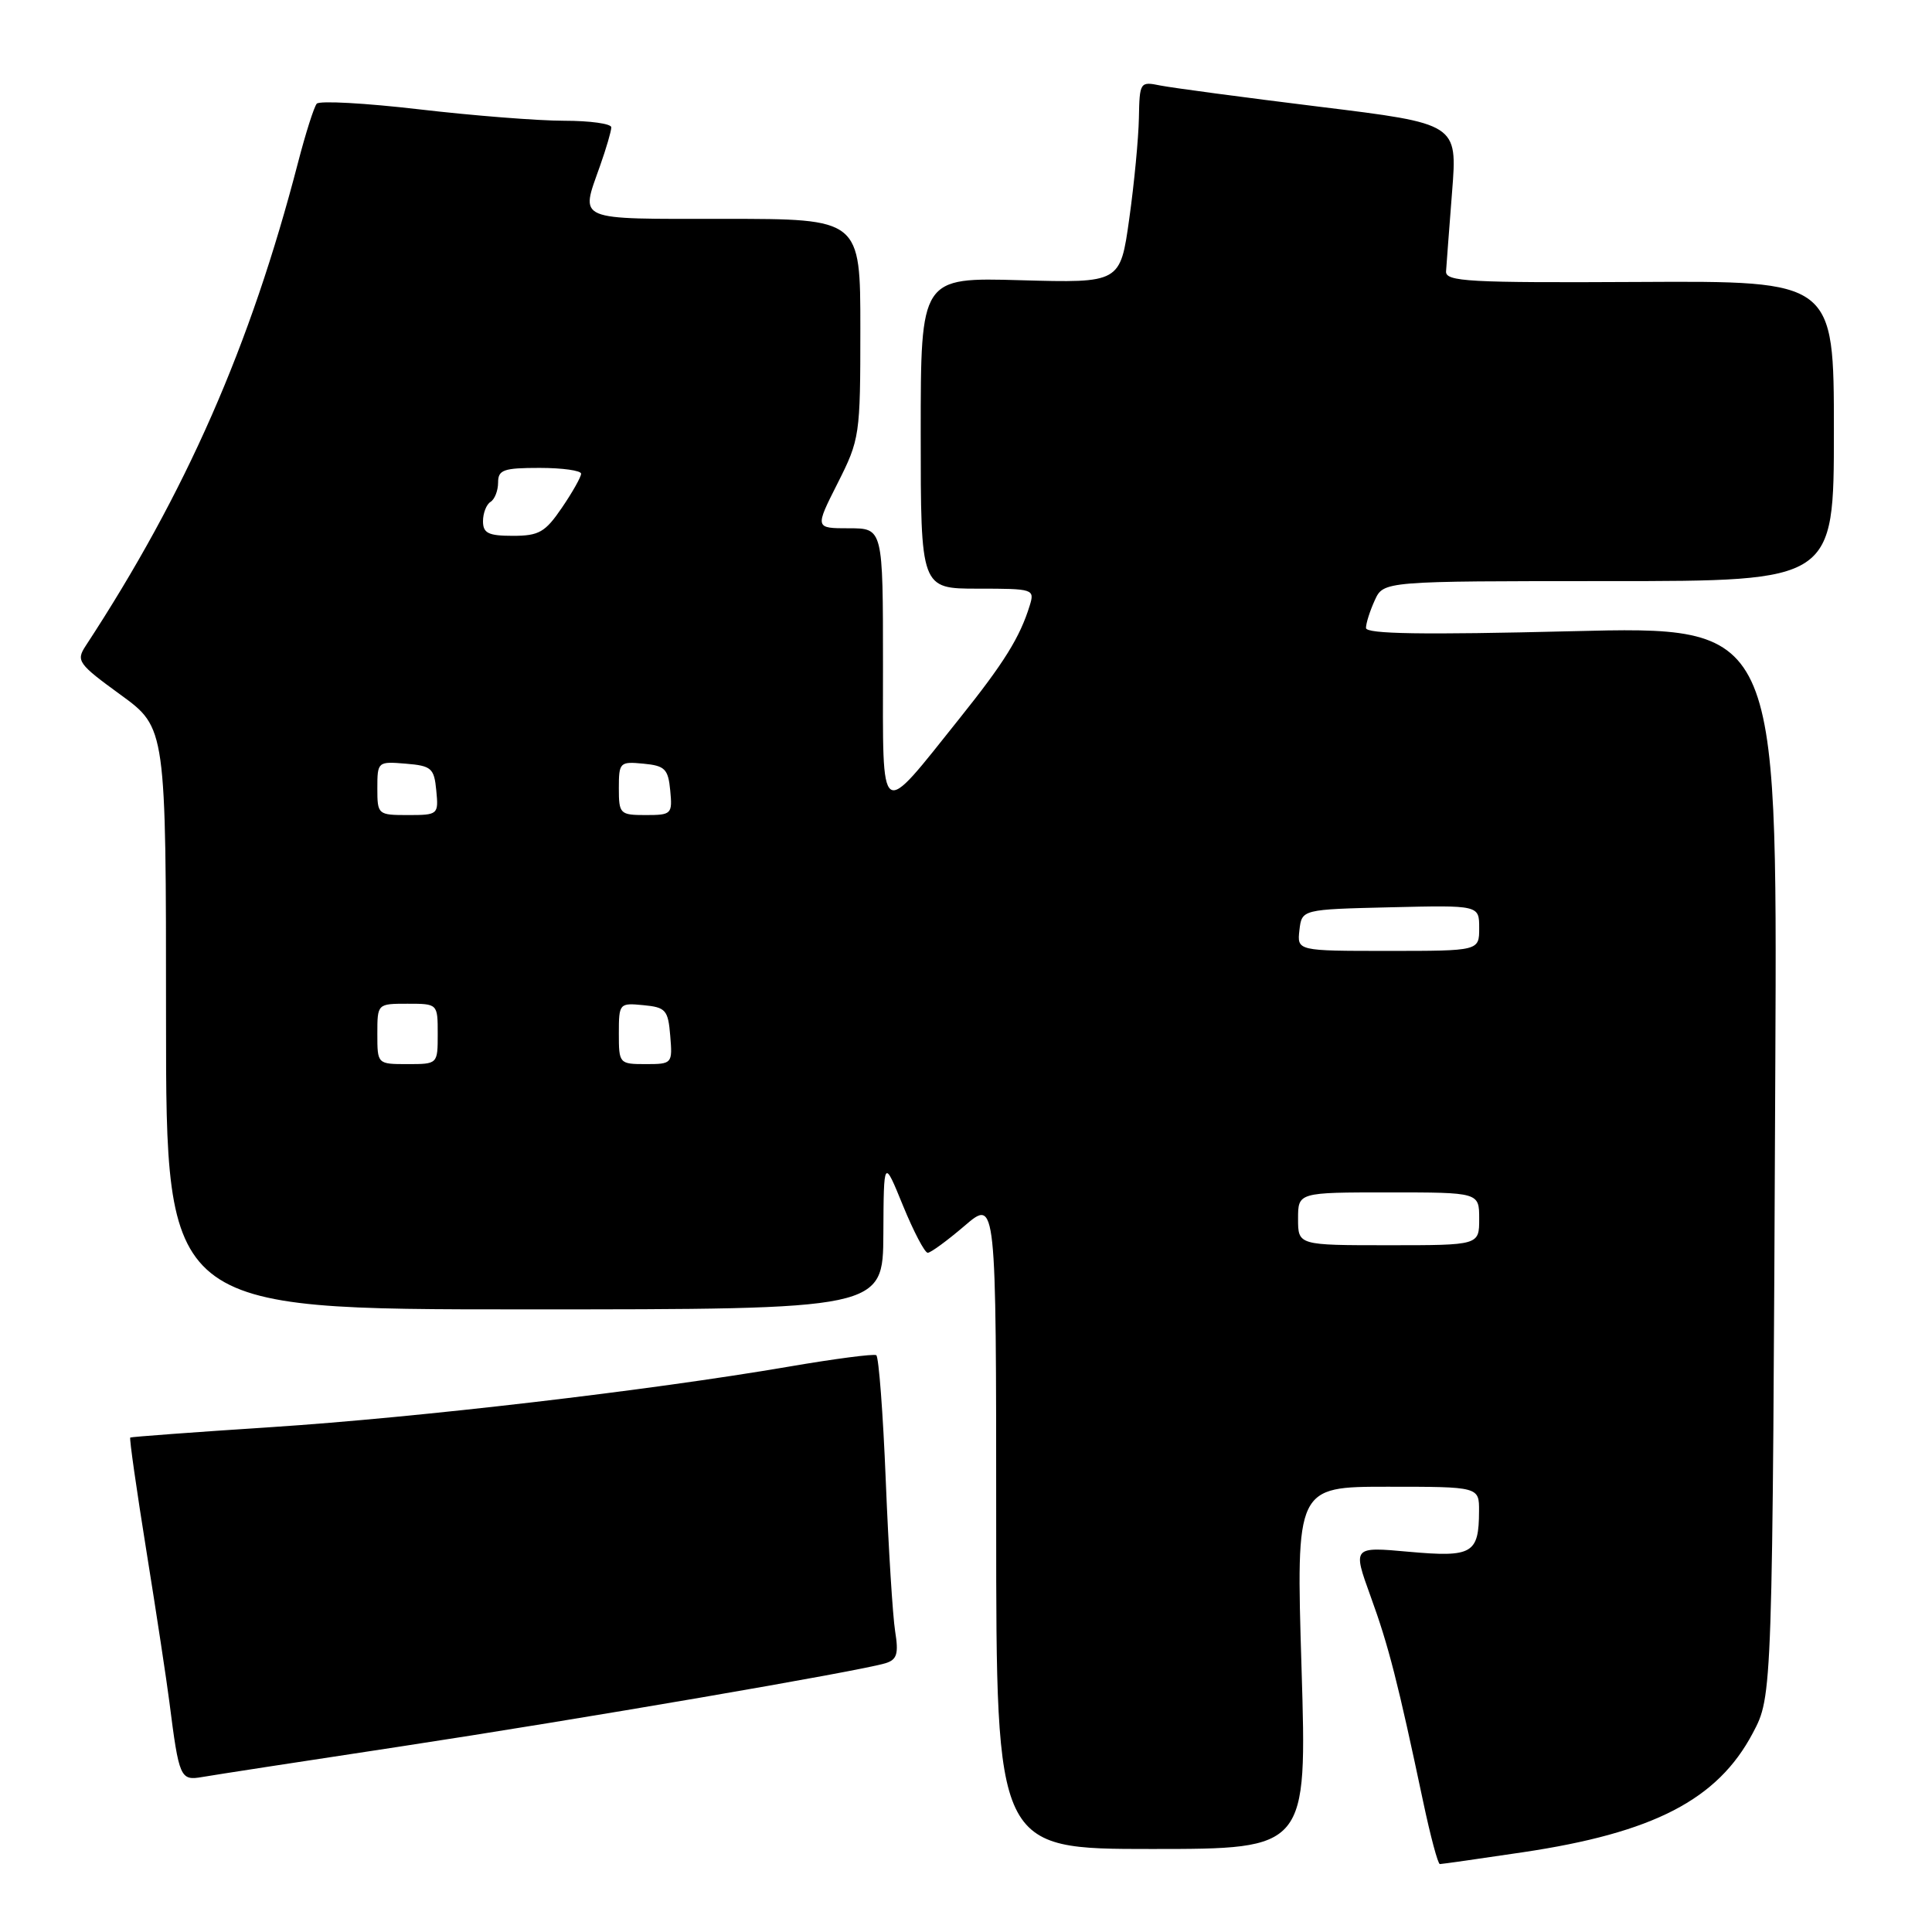 <?xml version="1.0" encoding="UTF-8" standalone="no"?>
<!DOCTYPE svg PUBLIC "-//W3C//DTD SVG 1.1//EN" "http://www.w3.org/Graphics/SVG/1.1/DTD/svg11.dtd" >
<svg xmlns="http://www.w3.org/2000/svg" xmlns:xlink="http://www.w3.org/1999/xlink" version="1.1" viewBox="0 0 256 256">
 <g >
 <path fill="currentColor"
d=" M 201.74 245.44 C 219.10 242.86 227.59 238.47 232.25 229.65 C 234.87 224.70 234.86 224.98 235.24 140.73 C 235.50 82.96 235.50 82.96 208.25 83.64 C 188.51 84.13 181.00 84.01 181.00 83.21 C 181.00 82.59 181.52 80.95 182.16 79.55 C 183.32 77.00 183.32 77.00 213.16 77.00 C 243.00 77.00 243.00 77.00 243.00 57.11 C 243.00 37.22 243.00 37.22 217.25 37.36 C 194.57 37.48 191.51 37.32 191.61 35.95 C 191.66 35.10 192.03 30.35 192.41 25.40 C 193.12 16.39 193.12 16.39 174.81 14.14 C 164.74 12.90 155.26 11.63 153.75 11.33 C 151.06 10.78 151.00 10.87 150.91 15.63 C 150.86 18.31 150.29 24.32 149.63 29.00 C 148.44 37.50 148.44 37.50 135.22 37.13 C 122.00 36.76 122.00 36.76 122.00 57.38 C 122.00 78.00 122.00 78.00 129.57 78.00 C 136.95 78.00 137.12 78.05 136.44 80.25 C 135.15 84.43 133.07 87.79 127.18 95.15 C 116.35 108.69 117.00 109.14 117.00 88.15 C 117.00 70.00 117.00 70.00 112.49 70.00 C 107.97 70.00 107.97 70.00 110.99 64.03 C 113.93 58.20 114.00 57.70 114.00 43.53 C 114.00 29.00 114.00 29.00 96.00 29.00 C 76.01 29.00 76.90 29.38 79.50 22.00 C 80.33 19.66 81.00 17.36 81.00 16.87 C 81.00 16.39 78.18 16.00 74.74 16.00 C 71.30 16.00 62.67 15.32 55.56 14.49 C 48.44 13.66 42.33 13.32 41.97 13.74 C 41.61 14.16 40.50 17.65 39.50 21.50 C 33.18 45.86 24.65 65.28 11.34 85.60 C 10.06 87.56 10.36 87.98 15.99 92.07 C 22.00 96.45 22.00 96.45 22.00 134.98 C 22.00 173.50 22.00 173.50 69.50 173.50 C 117.00 173.50 117.00 173.50 117.05 163.50 C 117.10 153.50 117.10 153.50 119.65 159.75 C 121.06 163.19 122.53 166.00 122.93 166.00 C 123.32 166.00 125.52 164.39 127.82 162.42 C 132.00 158.84 132.00 158.84 132.00 201.92 C 132.00 245.00 132.00 245.00 152.59 245.00 C 173.19 245.00 173.19 245.00 172.46 221.00 C 171.73 197.00 171.73 197.00 183.86 197.00 C 196.00 197.00 196.00 197.00 195.98 200.25 C 195.96 205.87 195.09 206.37 186.71 205.62 C 179.23 204.94 179.23 204.94 181.61 211.52 C 183.99 218.05 185.24 222.95 188.58 238.75 C 189.54 243.29 190.53 247.00 190.79 247.00 C 191.04 247.00 195.97 246.30 201.74 245.44 Z  M 53.00 231.43 C 76.80 227.81 113.96 221.43 117.35 220.38 C 118.86 219.91 119.09 219.13 118.61 216.15 C 118.29 214.14 117.73 205.17 117.37 196.22 C 117.01 187.27 116.44 179.78 116.11 179.57 C 115.77 179.37 110.55 180.05 104.50 181.09 C 86.05 184.25 55.50 187.82 36.00 189.10 C 25.82 189.76 17.39 190.39 17.26 190.48 C 17.12 190.58 18.09 197.37 19.41 205.58 C 20.73 213.78 22.09 222.75 22.44 225.50 C 23.73 235.62 23.88 235.97 26.82 235.46 C 28.29 235.20 40.07 233.39 53.00 231.43 Z  M 172.00 161.50 C 172.00 158.00 172.00 158.00 184.00 158.00 C 196.00 158.00 196.00 158.00 196.00 161.50 C 196.00 165.00 196.00 165.00 184.00 165.00 C 172.00 165.00 172.00 165.00 172.00 161.50 Z  M 50.00 137.00 C 50.00 133.00 50.00 133.00 54.00 133.00 C 58.00 133.00 58.00 133.00 58.00 137.00 C 58.00 141.00 58.00 141.00 54.00 141.00 C 50.00 141.00 50.00 141.00 50.00 137.00 Z  M 82.00 136.94 C 82.00 132.95 82.07 132.88 85.25 133.19 C 88.22 133.47 88.53 133.83 88.81 137.25 C 89.12 140.94 89.06 141.00 85.56 141.00 C 82.06 141.00 82.00 140.93 82.00 136.94 Z  M 172.18 123.25 C 172.50 120.50 172.50 120.50 184.25 120.22 C 196.00 119.94 196.00 119.94 196.00 122.97 C 196.00 126.00 196.00 126.00 183.93 126.00 C 171.87 126.00 171.87 126.00 172.18 123.25 Z  M 50.00 104.44 C 50.00 100.94 50.06 100.88 53.75 101.19 C 57.17 101.47 57.53 101.78 57.81 104.75 C 58.12 107.93 58.05 108.00 54.06 108.00 C 50.07 108.00 50.00 107.94 50.00 104.44 Z  M 82.00 104.44 C 82.00 101.02 82.13 100.89 85.25 101.19 C 88.11 101.46 88.54 101.89 88.81 104.75 C 89.11 107.87 88.98 108.00 85.56 108.00 C 82.15 108.00 82.00 107.85 82.00 104.44 Z  M 64.00 69.06 C 64.00 67.99 64.45 66.84 65.00 66.50 C 65.55 66.16 66.00 65.01 66.00 63.94 C 66.00 62.25 66.72 62.00 71.50 62.00 C 74.53 62.00 77.00 62.35 77.00 62.77 C 77.00 63.19 75.86 65.22 74.46 67.27 C 72.25 70.52 71.42 71.00 67.96 71.00 C 64.71 71.00 64.00 70.65 64.00 69.06 Z "/>
</g>
</svg>